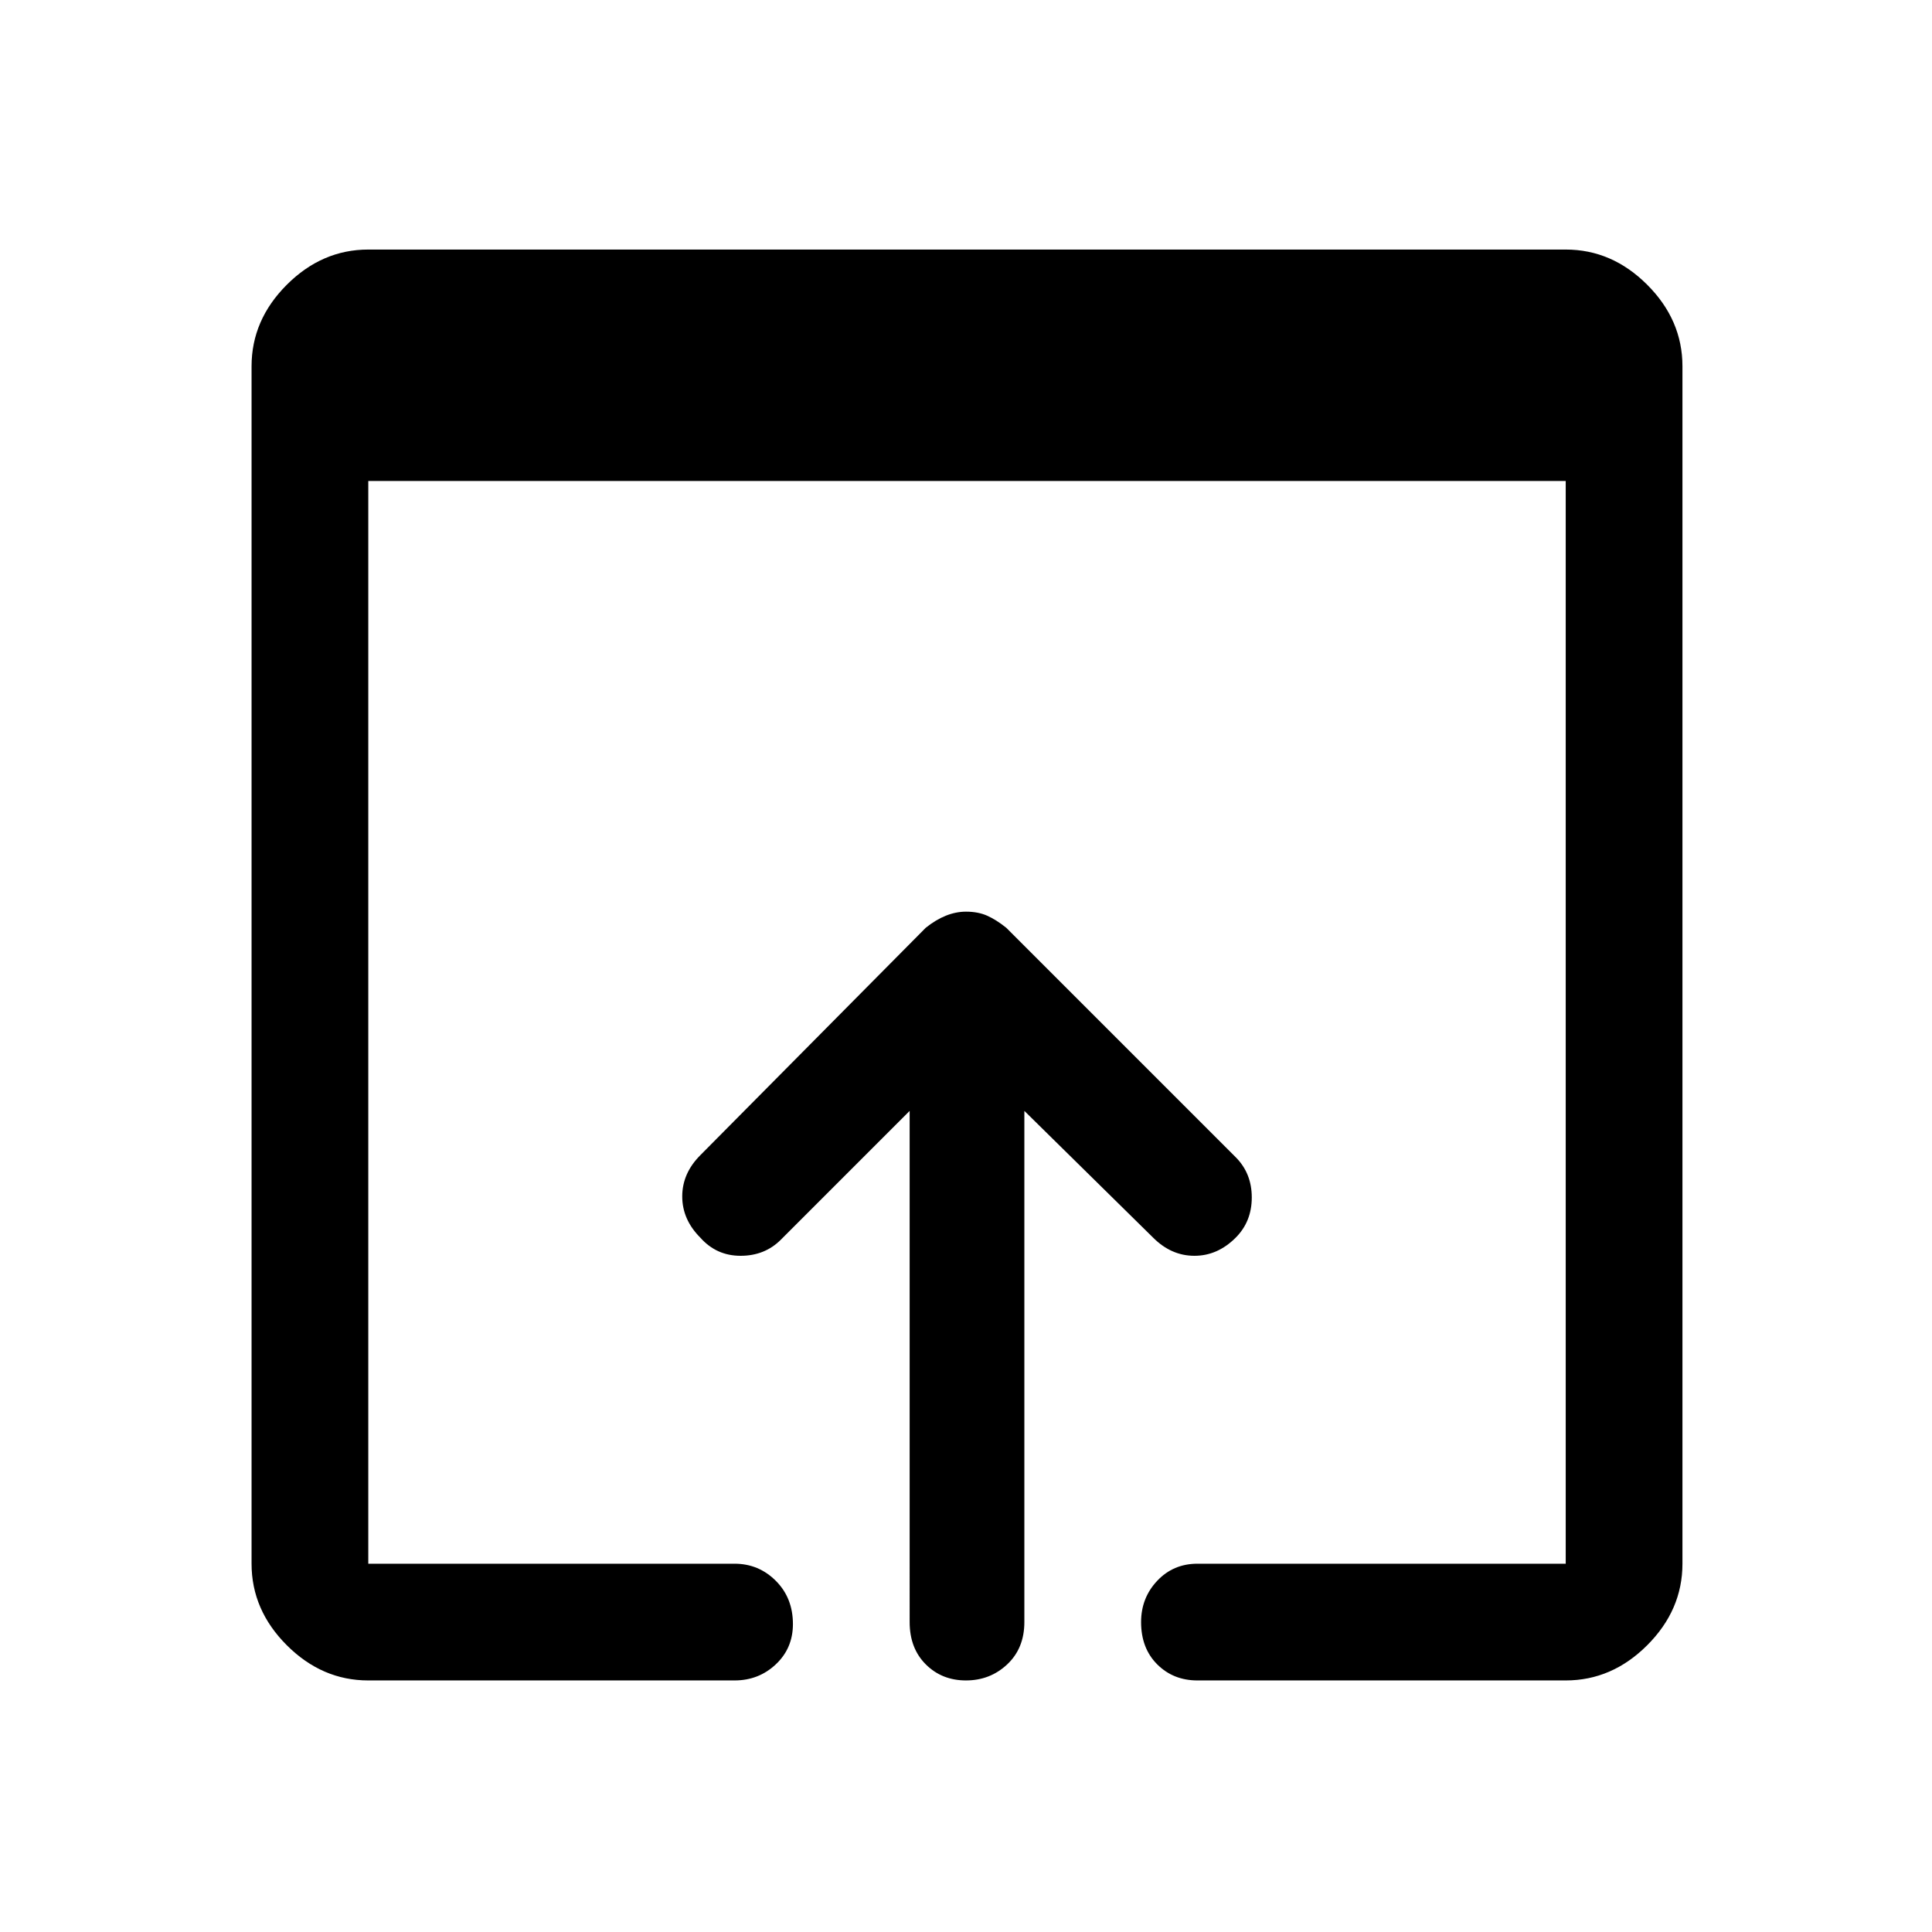<svg xmlns="http://www.w3.org/2000/svg" height="48" width="48"><path d="M24 41.75q-.6 0-1-.4t-.4-1.05V27.6l-3.2 3.2q-.4.4-1 .4t-1-.45q-.45-.45-.45-1.025t.45-1.025l5.6-5.65q.25-.2.5-.3.25-.1.5-.1.3 0 .525.1.225.1.475.3l5.7 5.7q.4.4.4 1t-.4 1q-.45.45-1.025.45t-1.025-.45l-3.2-3.15v12.7q0 .65-.425 1.05t-1.025.4Zm-14.85 0q-1.15 0-2.025-.875T6.25 38.85V9.1q0-1.15.875-2.025T9.15 6.2H38.9q1.15 0 2.025.875T41.8 9.1v29.75q0 1.15-.875 2.025t-2.025.875h-9.15q-.6 0-1-.4t-.4-1.05q0-.6.4-1.025.4-.425 1-.425h9.15v-26.9H9.15v26.9h9.1q.6 0 1.025.425.425.425.425 1.075 0 .6-.425 1t-1.025.4Z"/></svg>
